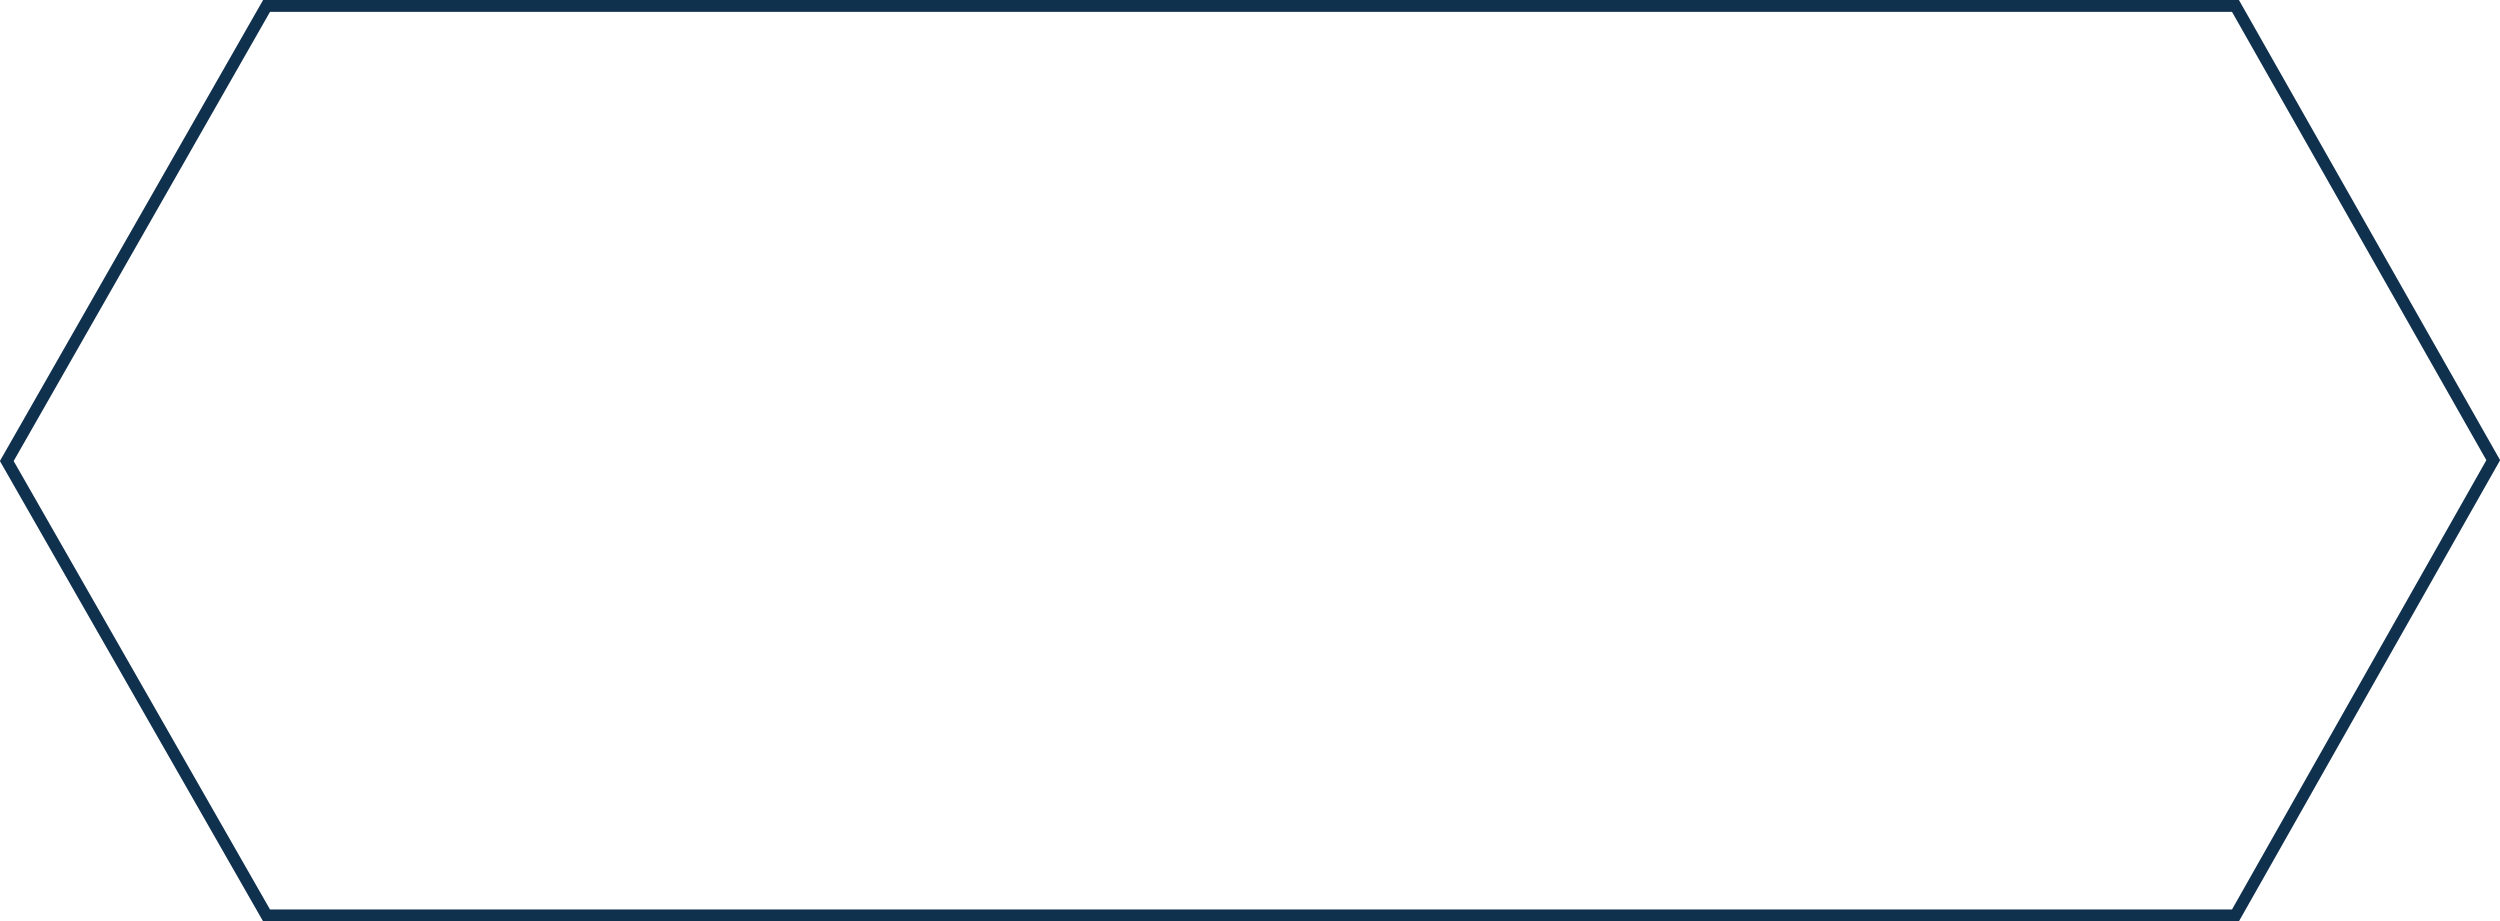 <svg xmlns="http://www.w3.org/2000/svg" viewBox="0 0 1052.81 388"><defs><style>.cls-1{fill:#10314e;}</style></defs><g id="レイヤー_2" data-name="レイヤー 2"><g id="レイヤー_2-2" data-name="レイヤー 2"><path class="cls-1" d="M942.79,7.5,1049.9,196.29,942.79,385.5H116.55L8.59,196.65,116.55,7.5H942.79m2.91-5H113.64L3,196.29l-.19.36L3,197,113.64,390.5H945.7l110-194.21L945.7,2.5Z" transform="translate(-2.84 -2.5)"/></g></g></svg>